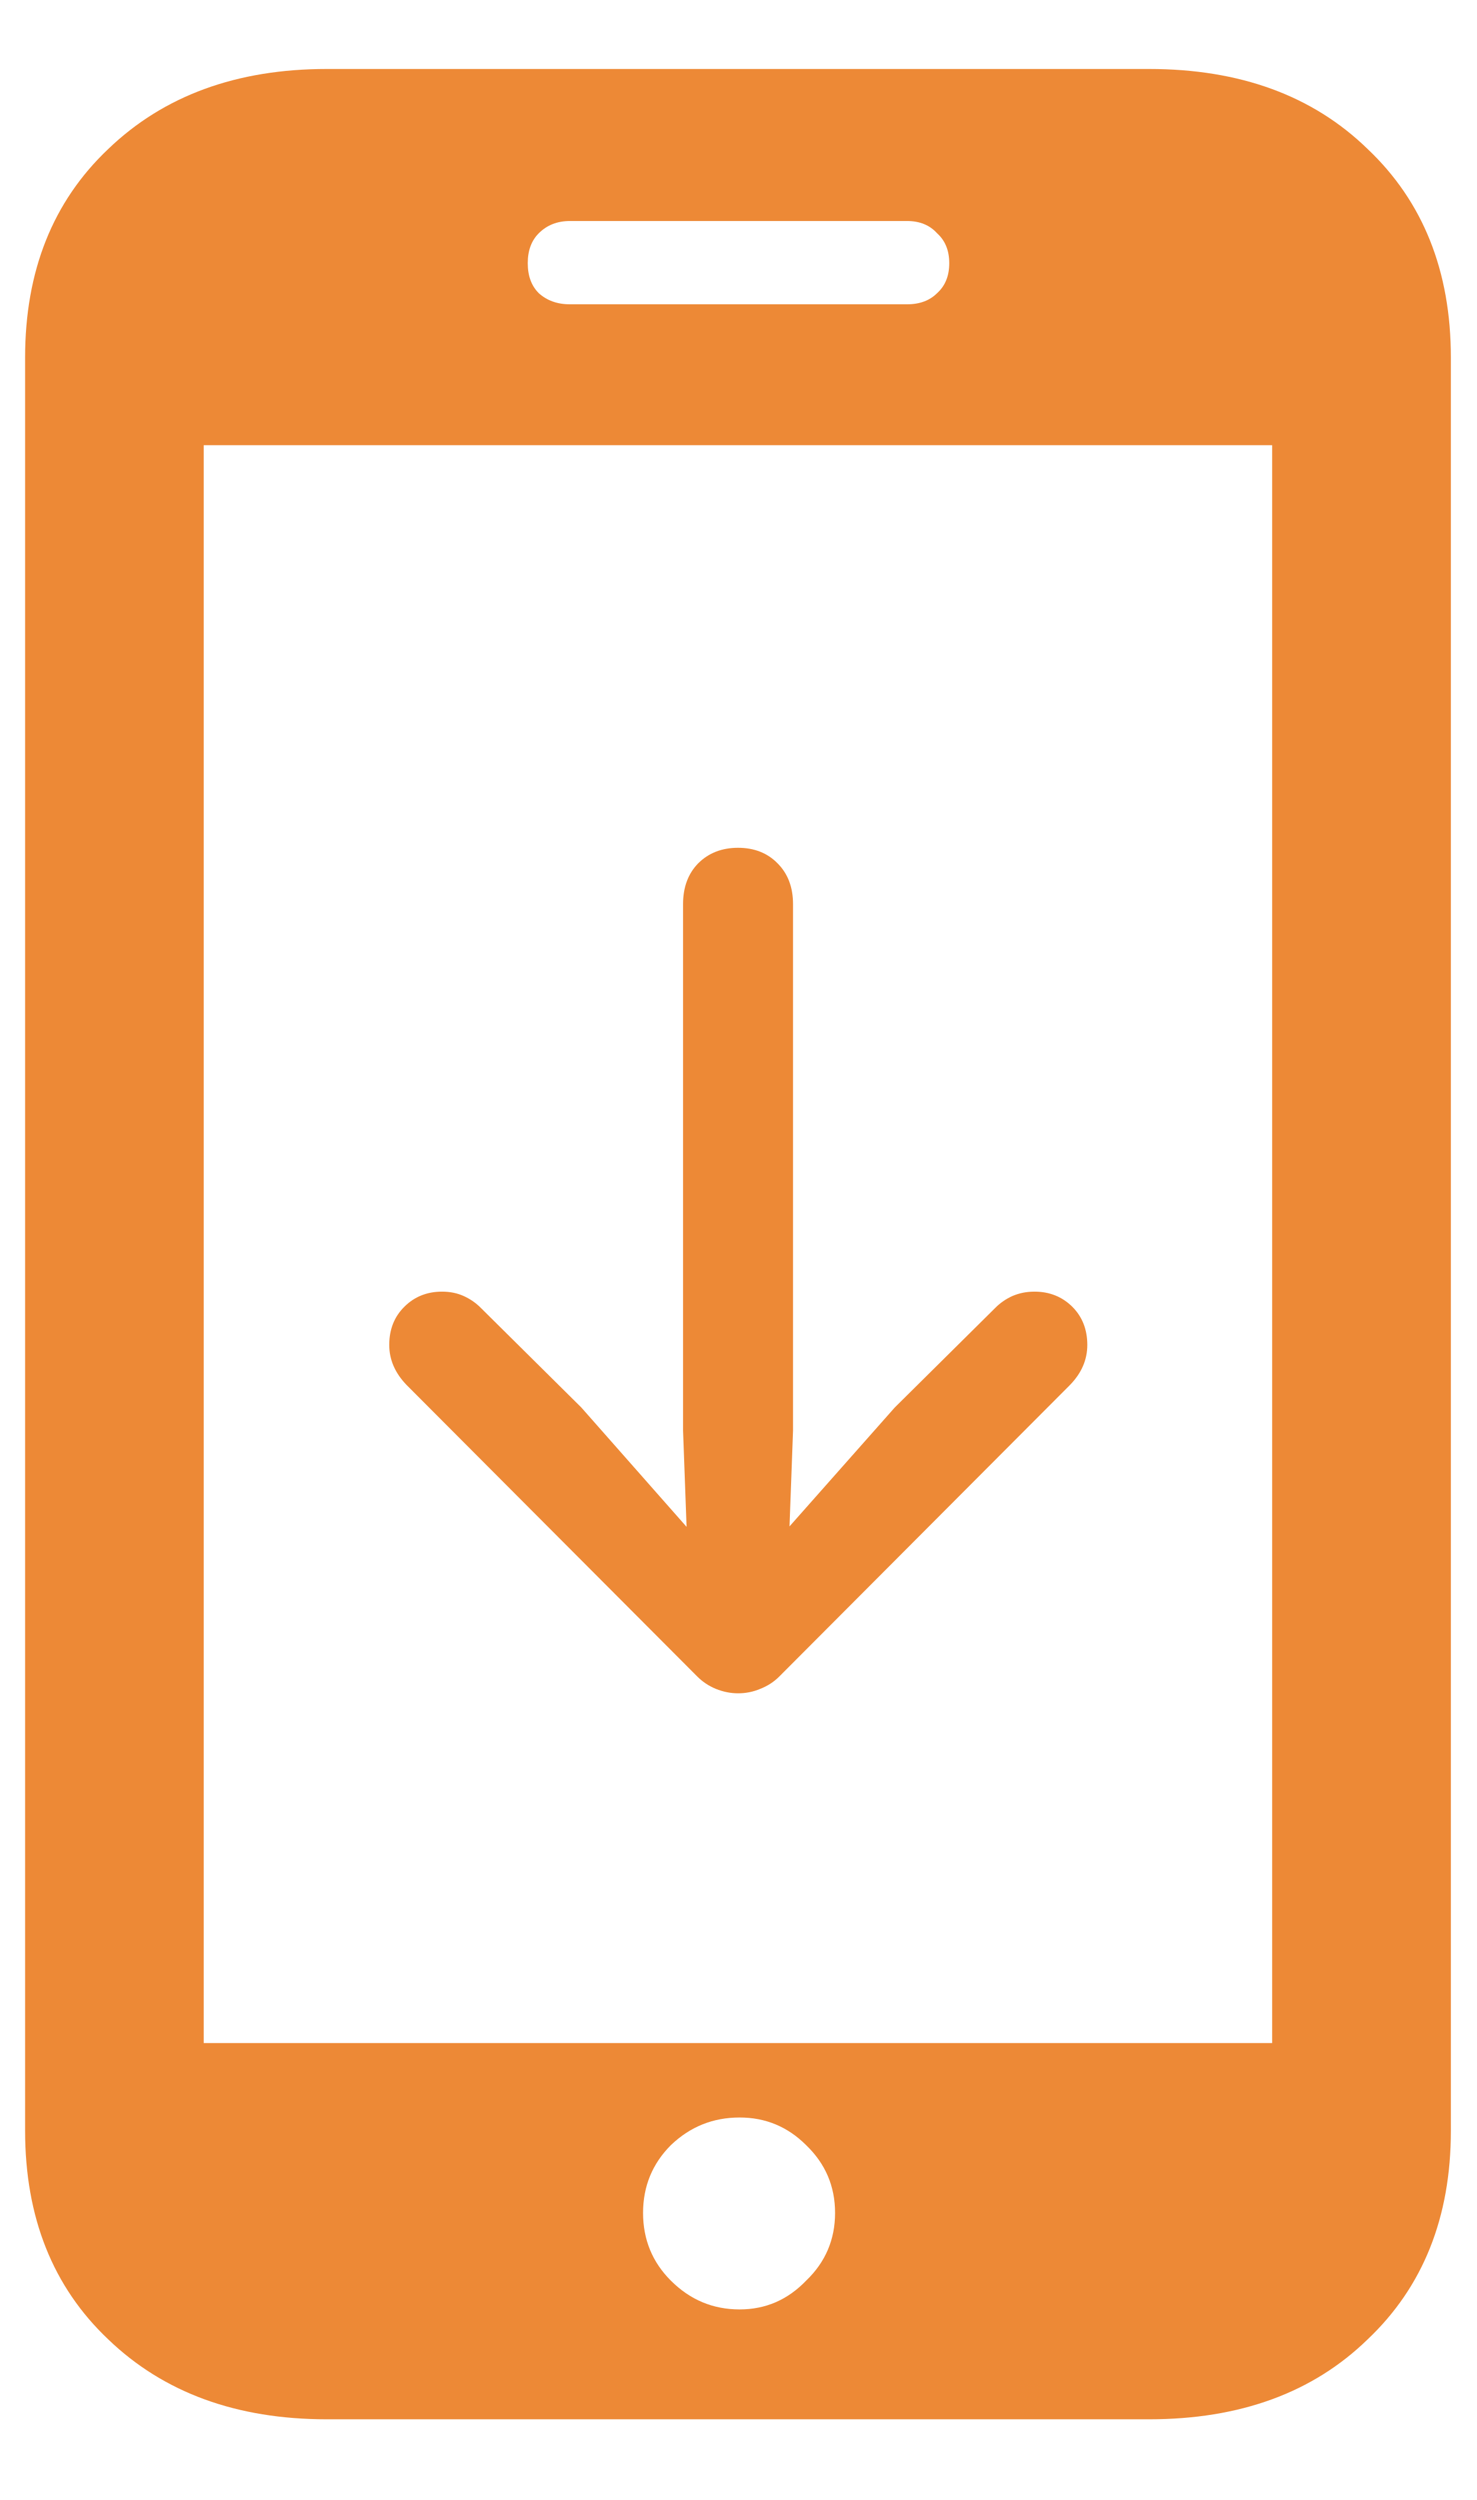 <svg width="13" height="22" viewBox="0 0 13 22" fill="none" xmlns="http://www.w3.org/2000/svg">
<path fill-rule="evenodd" clip-rule="evenodd" d="M0.953 20.588C0.465 20.126 0.221 19.514 0.221 18.752V3.146C0.221 2.385 0.465 1.773 0.953 1.311C1.441 0.842 2.083 0.607 2.877 0.607H10.113C10.914 0.607 11.555 0.842 12.037 1.311C12.525 1.773 12.77 2.385 12.77 3.146V18.752C12.77 19.514 12.525 20.126 12.037 20.588C11.555 21.057 10.914 21.291 10.113 21.291H2.877C2.083 21.291 1.441 21.057 0.953 20.588ZM1.793 3.918V17.98H11.197V3.918H1.793ZM5.904 20.07C6.074 20.24 6.275 20.324 6.51 20.324C6.738 20.324 6.933 20.24 7.096 20.07C7.265 19.908 7.35 19.709 7.35 19.475C7.35 19.24 7.265 19.042 7.096 18.879C6.933 18.716 6.738 18.635 6.51 18.635C6.275 18.635 6.074 18.716 5.904 18.879C5.742 19.042 5.66 19.24 5.66 19.475C5.66 19.709 5.742 19.908 5.904 20.07ZM4.742 2.053C4.677 2.118 4.645 2.206 4.645 2.316C4.645 2.427 4.677 2.515 4.742 2.58C4.814 2.645 4.905 2.678 5.016 2.678H7.984C8.095 2.678 8.183 2.645 8.248 2.58C8.32 2.515 8.355 2.427 8.355 2.316C8.355 2.206 8.32 2.118 8.248 2.053C8.183 1.981 8.095 1.945 7.984 1.945H5.016C4.905 1.945 4.814 1.981 4.742 2.053ZM6.145 7.598C6.236 7.507 6.353 7.461 6.496 7.461C6.639 7.461 6.755 7.507 6.844 7.598C6.935 7.689 6.98 7.809 6.98 7.957V12.59L6.949 13.433L7.875 12.387L8.758 11.512C8.802 11.467 8.853 11.432 8.91 11.406C8.97 11.38 9.035 11.367 9.105 11.367C9.238 11.367 9.349 11.412 9.438 11.5C9.526 11.588 9.57 11.7 9.57 11.836C9.57 11.966 9.52 12.083 9.418 12.188L6.859 14.754C6.812 14.801 6.757 14.837 6.691 14.863C6.629 14.889 6.564 14.902 6.496 14.902C6.431 14.902 6.366 14.889 6.301 14.863C6.238 14.837 6.184 14.801 6.137 14.754L3.578 12.188C3.477 12.083 3.426 11.966 3.426 11.836C3.426 11.7 3.47 11.588 3.559 11.5C3.647 11.412 3.758 11.367 3.891 11.367C3.961 11.367 4.025 11.38 4.082 11.406C4.139 11.432 4.19 11.467 4.234 11.512L5.117 12.387L6.043 13.437L6.012 12.59V7.957C6.012 7.809 6.056 7.689 6.145 7.598Z" fill="#ED8936"/>
</svg>
